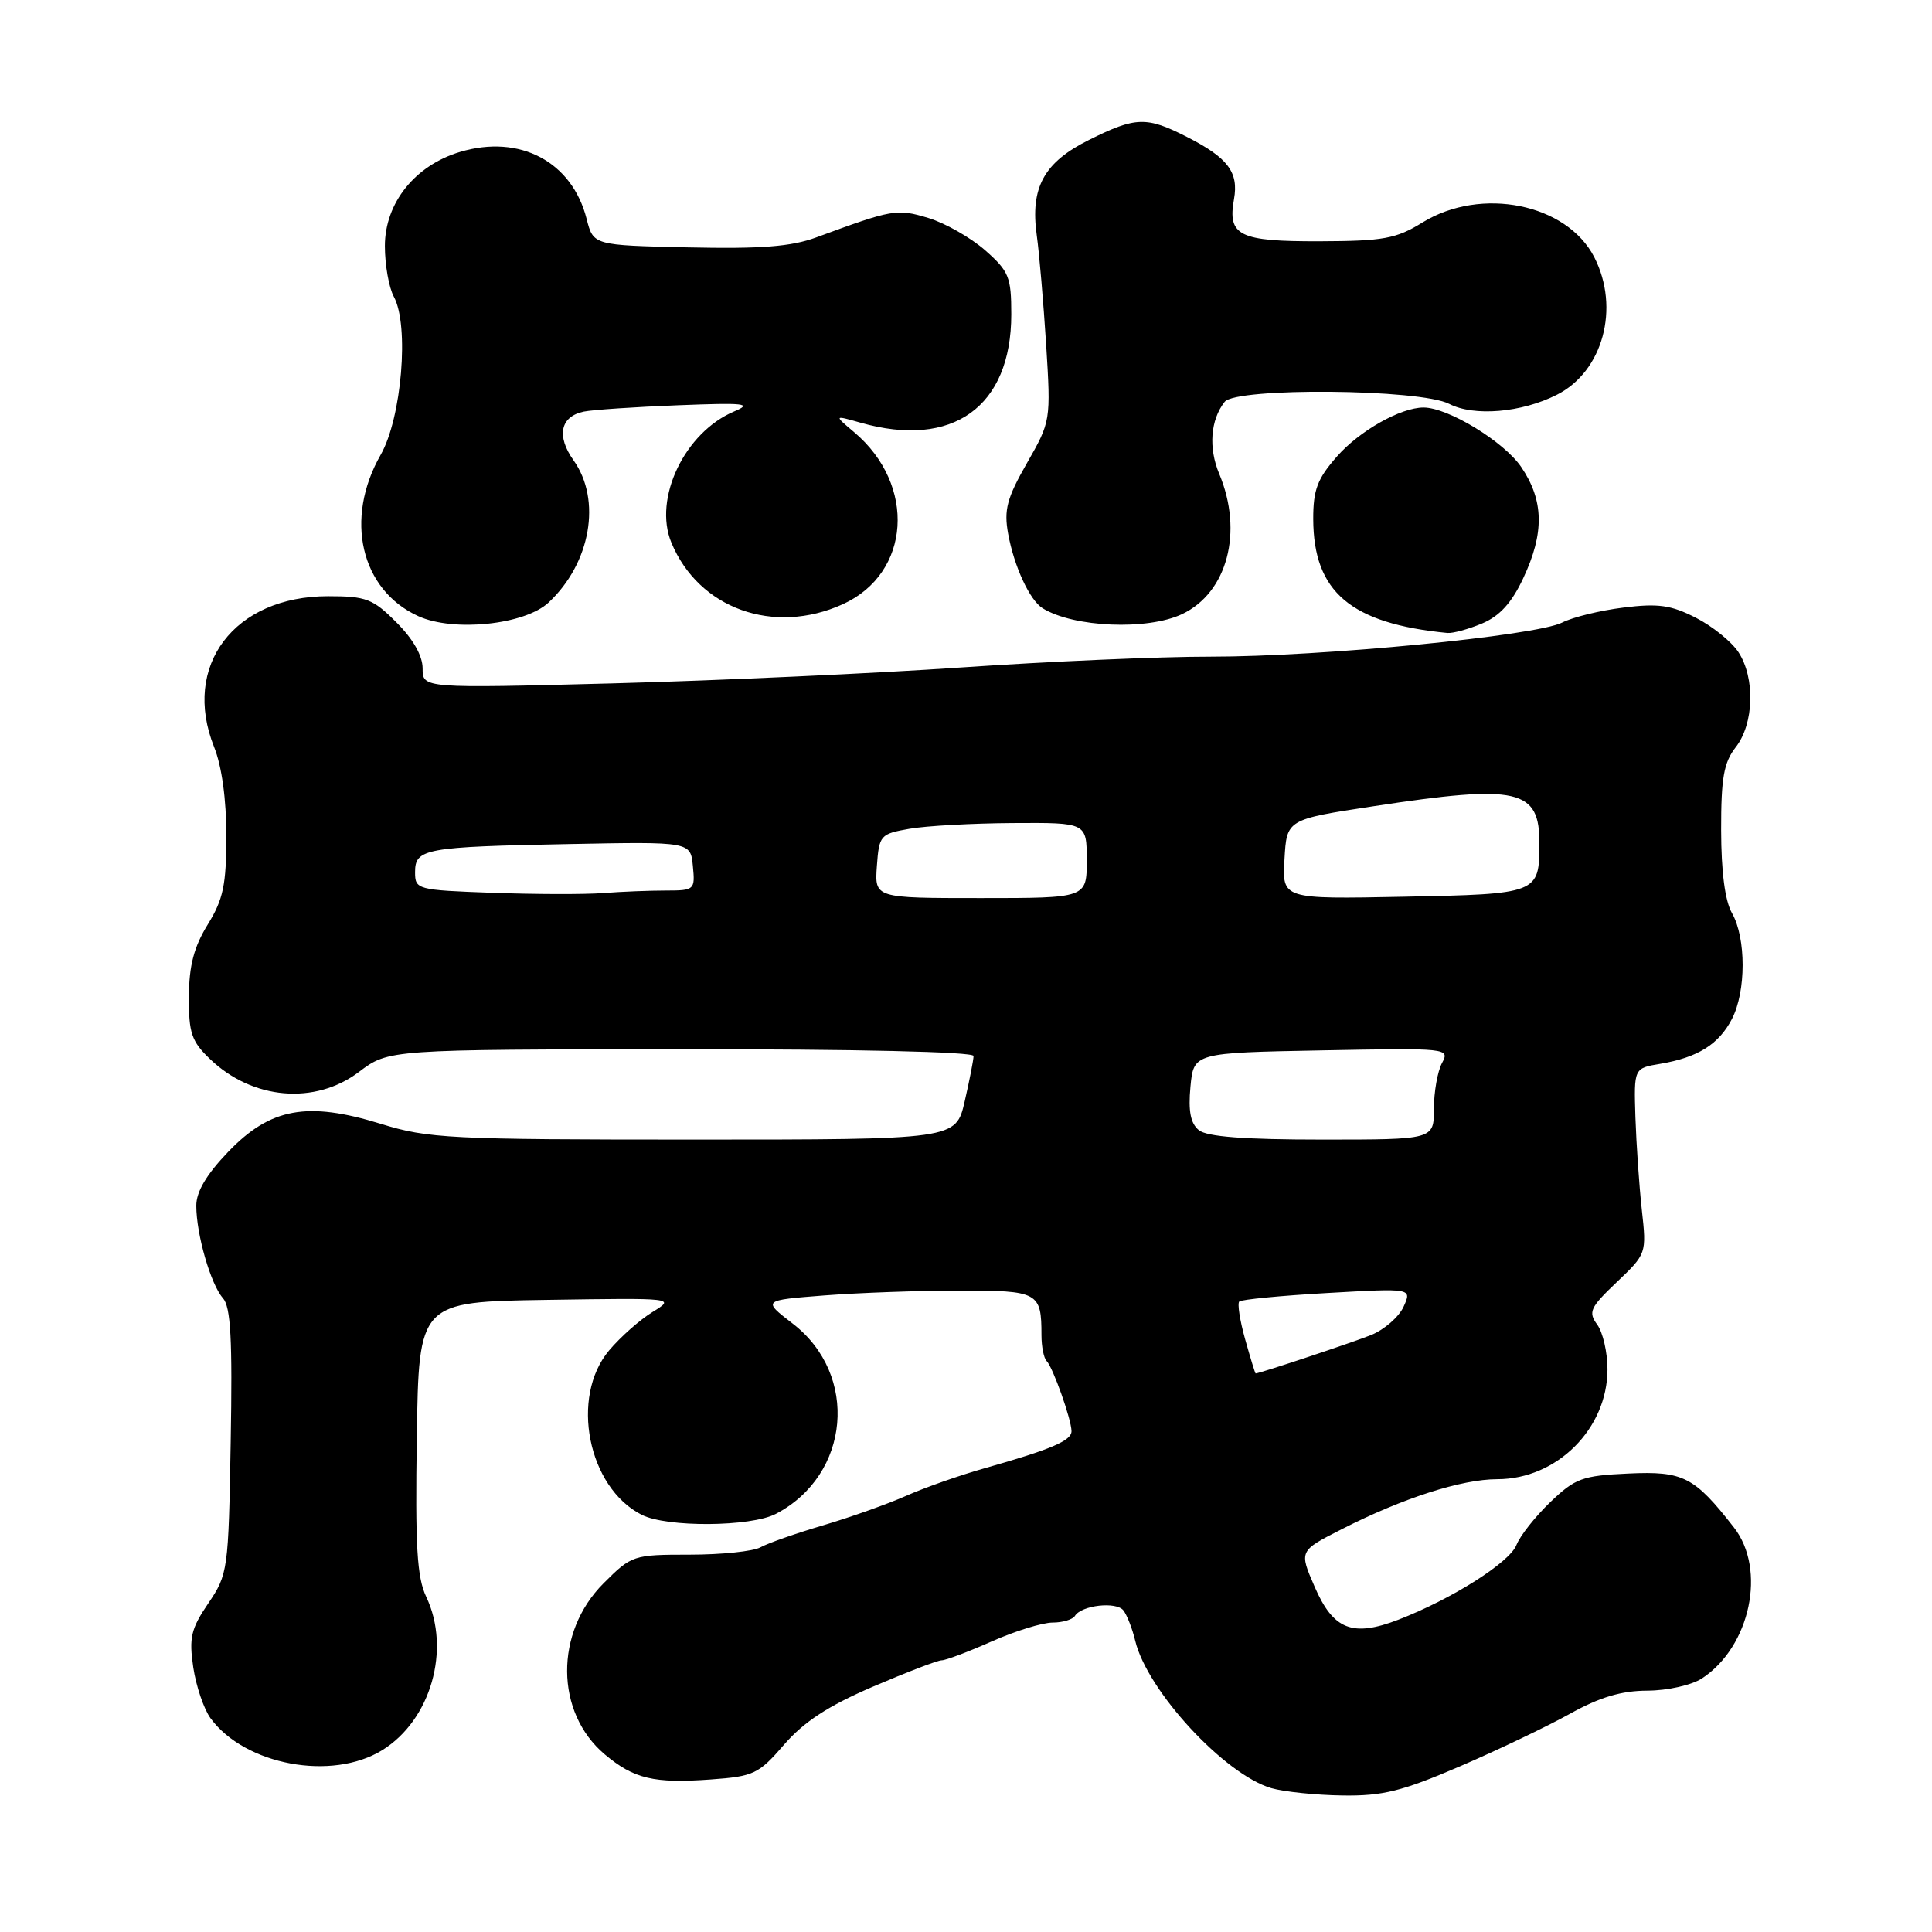 <?xml version="1.0" encoding="UTF-8" standalone="no"?>
<!DOCTYPE svg PUBLIC "-//W3C//DTD SVG 1.1//EN" "http://www.w3.org/Graphics/SVG/1.1/DTD/svg11.dtd" >
<svg xmlns="http://www.w3.org/2000/svg" xmlns:xlink="http://www.w3.org/1999/xlink" version="1.1" viewBox="0 0 256 256">
 <g >
 <path fill="currentColor"
d=" M 193.38 234.08 C 198.40 231.92 204.97 228.78 208.00 227.10 C 211.96 224.89 214.84 224.03 218.29 224.02 C 220.96 224.01 224.15 223.29 225.52 222.40 C 231.93 218.19 234.10 207.96 229.75 202.39 C 224.50 195.66 223.04 194.91 215.77 195.25 C 209.66 195.53 208.72 195.88 205.43 199.03 C 203.44 200.94 201.42 203.49 200.94 204.71 C 200.04 207.03 192.37 211.89 185.29 214.62 C 179.22 216.96 176.67 215.96 174.20 210.26 C 172.13 205.50 172.13 205.50 177.80 202.62 C 185.89 198.50 193.67 196.00 198.41 196.00 C 206.30 195.99 212.99 189.32 213.00 181.44 C 213.00 179.21 212.39 176.54 211.64 175.52 C 210.42 173.85 210.69 173.26 214.23 169.89 C 218.17 166.14 218.19 166.10 217.55 160.31 C 217.20 157.12 216.82 151.58 216.70 148.02 C 216.50 141.54 216.50 141.54 220.00 140.96 C 224.97 140.12 227.75 138.38 229.49 135.02 C 231.38 131.37 231.38 124.30 229.50 121.00 C 228.57 119.38 228.07 115.51 228.06 110.00 C 228.05 103.07 228.41 101.04 230.00 99.00 C 232.42 95.91 232.59 89.83 230.35 86.41 C 229.44 85.02 226.90 82.97 224.70 81.85 C 221.42 80.17 219.70 79.93 215.10 80.51 C 212.02 80.89 208.38 81.78 207.00 82.49 C 203.55 84.25 175.08 87.02 160.40 87.01 C 153.75 87.00 138.90 87.65 127.40 88.44 C 115.91 89.23 95.14 90.18 81.25 90.55 C 56.00 91.21 56.00 91.21 56.00 88.57 C 56.00 86.89 54.74 84.67 52.53 82.47 C 49.41 79.34 48.52 79.00 43.48 79.00 C 31.03 79.00 24.07 88.21 28.37 98.98 C 29.39 101.51 30.00 105.96 29.99 110.77 C 29.99 117.23 29.59 119.16 27.53 122.50 C 25.70 125.47 25.05 127.94 25.03 132.06 C 25.00 136.88 25.38 137.99 27.83 140.33 C 33.45 145.73 41.74 146.44 47.57 142.03 C 51.50 139.06 51.50 139.06 90.25 139.03 C 113.30 139.01 129.00 139.37 129.00 139.92 C 129.00 140.43 128.47 143.13 127.83 145.92 C 126.66 151.00 126.66 151.00 91.93 151.00 C 59.54 151.00 56.76 150.86 50.45 148.91 C 40.72 145.91 35.83 146.80 30.25 152.61 C 27.36 155.62 26.00 157.91 26.01 159.77 C 26.01 163.56 27.93 170.20 29.54 172.01 C 30.58 173.18 30.81 177.47 30.57 191.02 C 30.28 208.09 30.20 208.61 27.60 212.45 C 25.30 215.84 25.03 217.00 25.61 220.94 C 25.99 223.45 27.02 226.48 27.90 227.68 C 32.46 233.89 43.98 236.03 50.66 231.90 C 57.09 227.92 59.78 218.55 56.48 211.59 C 55.25 209.01 55.01 204.86 55.23 190.44 C 55.50 172.50 55.50 172.50 72.50 172.24 C 89.48 171.98 89.50 171.98 86.46 173.85 C 84.78 174.88 82.20 177.17 80.71 178.94 C 75.51 185.11 77.89 197.11 85.03 200.72 C 88.37 202.41 99.46 202.33 102.80 200.60 C 112.68 195.45 113.86 182.16 105.03 175.38 C 101.02 172.29 101.02 172.29 109.26 171.65 C 113.79 171.30 121.84 171.01 127.14 171.01 C 137.59 171.00 138.00 171.22 138.00 176.92 C 138.00 178.43 138.31 179.98 138.69 180.35 C 139.52 181.19 141.96 188.06 141.98 189.63 C 142.00 190.89 139.30 192.05 130.50 194.54 C 127.20 195.47 122.51 197.12 120.08 198.20 C 117.65 199.28 112.70 201.04 109.08 202.11 C 105.46 203.18 101.72 204.49 100.76 205.03 C 99.81 205.56 95.59 206.00 91.40 206.00 C 83.90 206.00 83.70 206.07 79.98 209.79 C 73.47 216.29 73.55 226.92 80.14 232.47 C 84.00 235.71 86.65 236.34 94.18 235.79 C 99.88 235.38 100.53 235.07 103.89 231.18 C 106.52 228.15 109.72 226.05 115.65 223.50 C 120.13 221.58 124.24 220.00 124.78 220.00 C 125.31 220.00 128.29 218.88 131.40 217.50 C 134.51 216.12 138.14 215.00 139.47 215.00 C 140.80 215.00 142.13 214.60 142.43 214.12 C 143.30 212.70 147.91 212.18 148.86 213.39 C 149.33 214.00 150.04 215.81 150.42 217.40 C 152.01 224.04 162.26 235.13 168.46 236.94 C 170.13 237.42 174.37 237.86 177.88 237.91 C 183.20 237.99 185.77 237.35 193.38 234.08 Z  M 196.37 82.62 C 198.70 81.64 200.30 79.90 201.83 76.63 C 204.66 70.62 204.58 66.31 201.56 61.87 C 199.27 58.51 191.87 54.00 188.63 54.00 C 185.60 54.00 180.13 57.09 177.15 60.49 C 174.56 63.43 174.00 64.91 174.01 68.78 C 174.04 78.44 178.97 82.62 191.78 83.87 C 192.49 83.94 194.55 83.38 196.37 82.62 Z  M 72.69 79.84 C 78.27 74.62 79.74 66.26 76.00 61.00 C 73.70 57.77 74.25 55.18 77.36 54.54 C 78.54 54.30 84.16 53.92 89.85 53.70 C 98.68 53.35 99.78 53.47 97.30 54.51 C 90.74 57.27 86.53 66.04 88.96 71.90 C 92.58 80.65 102.52 84.22 111.68 80.06 C 120.70 75.96 121.47 64.25 113.16 57.25 C 110.50 55.01 110.50 55.01 113.99 56.00 C 126.23 59.49 134.00 53.92 134.00 41.65 C 134.00 36.69 133.69 35.94 130.52 33.15 C 128.60 31.47 125.22 29.55 123.00 28.88 C 118.83 27.63 118.31 27.72 108.15 31.46 C 104.83 32.68 100.82 32.99 91.21 32.78 C 78.62 32.50 78.62 32.50 77.73 29.00 C 75.80 21.42 68.88 17.76 60.96 20.13 C 54.98 21.92 51.00 26.90 51.00 32.60 C 51.00 35.09 51.53 38.11 52.19 39.32 C 54.25 43.11 53.23 55.39 50.44 60.27 C 45.60 68.74 47.79 78.17 55.42 81.64 C 60.09 83.77 69.53 82.79 72.69 79.84 Z  M 156.64 81.37 C 162.64 78.52 164.77 70.47 161.55 62.78 C 160.11 59.34 160.39 55.65 162.27 53.25 C 163.78 51.32 188.20 51.53 192.03 53.52 C 195.31 55.21 201.59 54.69 206.29 52.31 C 212.40 49.23 214.69 40.81 211.25 34.08 C 207.61 26.98 196.27 24.69 188.50 29.47 C 184.99 31.64 183.32 31.94 174.87 31.97 C 164.19 32.00 162.64 31.25 163.51 26.39 C 164.15 22.82 162.71 20.91 157.29 18.15 C 151.92 15.41 150.50 15.45 144.30 18.54 C 138.31 21.52 136.49 24.85 137.38 31.22 C 137.71 33.57 138.26 40.07 138.62 45.66 C 139.25 55.75 139.23 55.85 136.07 61.37 C 133.42 66.01 133.01 67.55 133.58 70.71 C 134.37 75.05 136.44 79.54 138.16 80.60 C 142.28 83.14 152.04 83.55 156.64 81.37 Z  M 164.99 177.47 C 164.29 174.98 163.94 172.72 164.21 172.46 C 164.48 172.19 169.74 171.68 175.90 171.33 C 187.10 170.69 187.10 170.69 185.98 173.15 C 185.36 174.51 183.42 176.19 181.68 176.90 C 179.23 177.88 167.02 181.95 166.38 181.99 C 166.31 182.00 165.69 179.96 164.99 177.47 Z  M 158.85 149.75 C 157.75 148.85 157.44 147.23 157.74 144.00 C 158.17 139.50 158.17 139.50 175.16 139.18 C 191.90 138.86 192.13 138.89 191.07 140.86 C 190.48 141.97 190.00 144.70 190.00 146.93 C 190.00 151.00 190.00 151.00 175.19 151.00 C 164.83 151.00 159.92 150.62 158.85 149.75 Z  M 65.25 118.30 C 55.26 117.94 55.00 117.87 55.00 115.57 C 55.00 112.44 56.29 112.21 75.50 111.84 C 91.50 111.53 91.50 111.53 91.81 114.76 C 92.12 117.92 92.02 118.00 88.20 118.00 C 86.04 118.00 82.30 118.15 79.89 118.34 C 77.48 118.52 70.89 118.51 65.25 118.30 Z  M 116.19 114.76 C 116.49 110.67 116.64 110.50 120.50 109.82 C 122.70 109.43 128.89 109.09 134.25 109.06 C 144.00 109.00 144.00 109.00 144.00 114.00 C 144.00 119.00 144.00 119.00 129.94 119.00 C 115.89 119.00 115.89 119.00 116.19 114.76 Z  M 170.20 113.86 C 170.50 108.58 170.50 108.58 182.00 106.83 C 201.22 103.90 204.02 104.54 203.98 111.82 C 203.96 118.41 203.82 118.47 185.98 118.82 C 169.89 119.14 169.89 119.14 170.20 113.86 Z "/>
</g>
</svg>